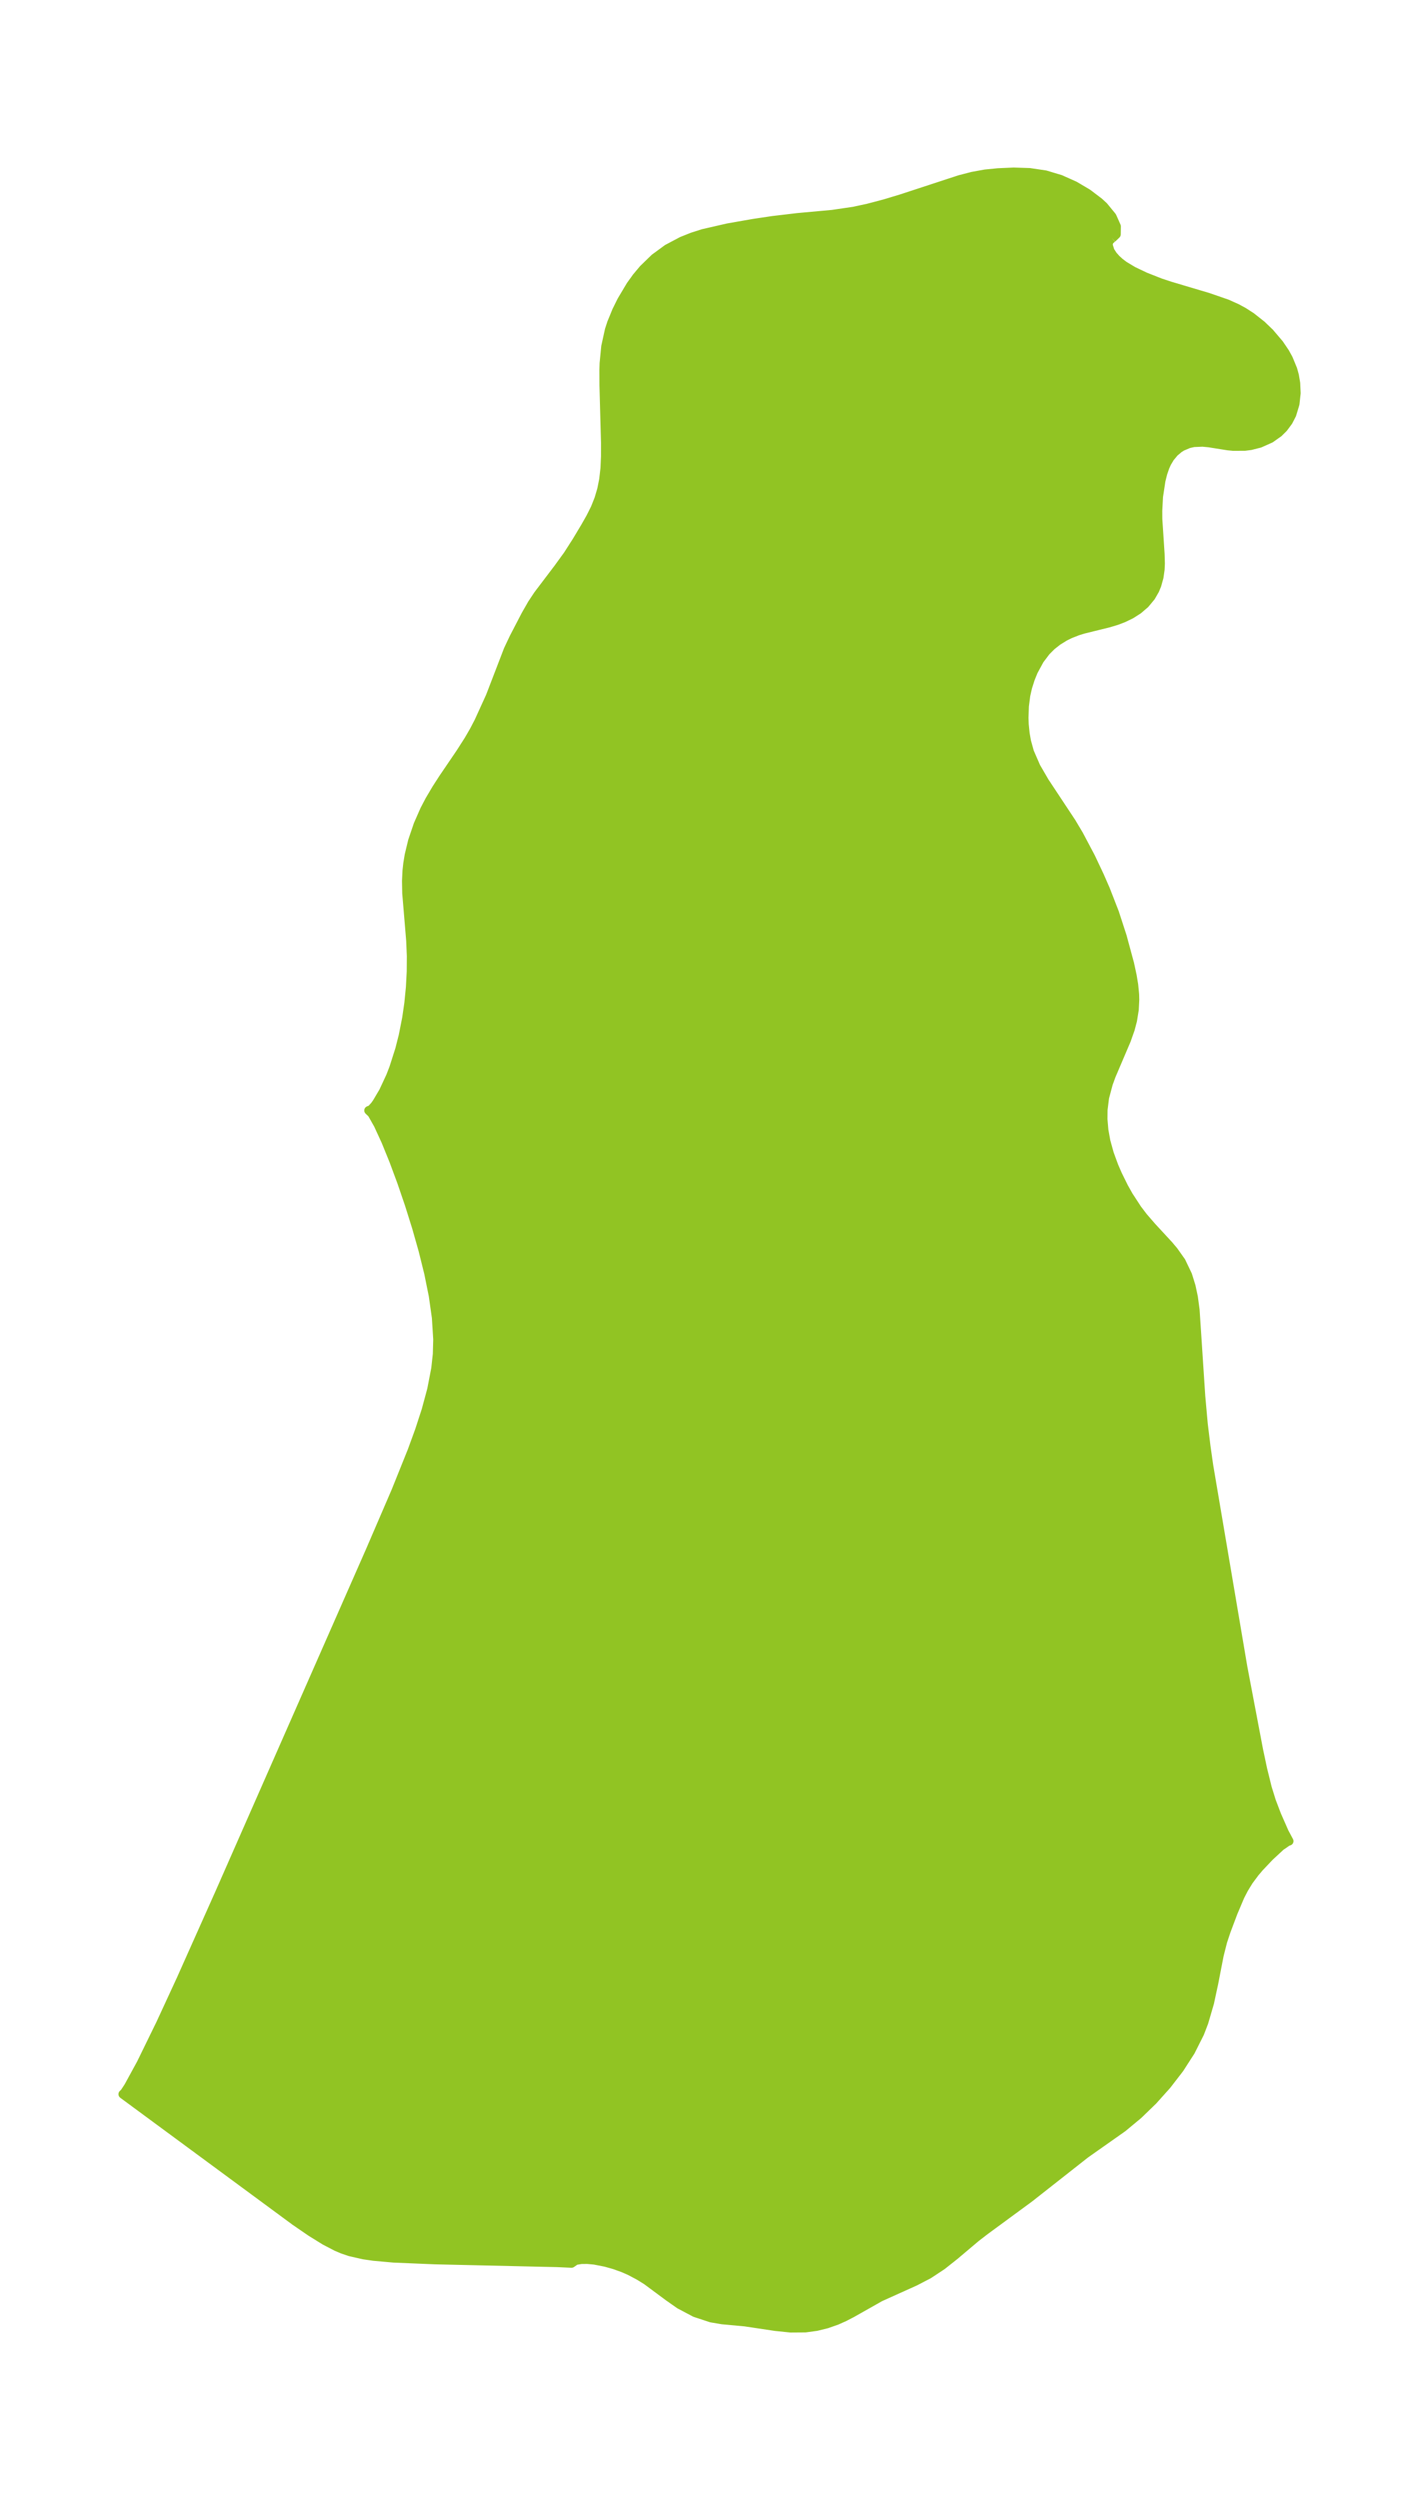 <?xml version="1.0" encoding="UTF-8"?>
<!DOCTYPE svg  PUBLIC '-//W3C//DTD SVG 1.1//EN'  'http://www.w3.org/Graphics/SVG/1.1/DTD/svg11.dtd'>
<svg width="159.27pt" height="280.51pt" version="1.1" viewBox="0 0 159.27 280.51" xmlns="http://www.w3.org/2000/svg" xmlns:xlink="http://www.w3.org/1999/xlink">
 <defs>
  <style type="text/css">*{stroke-linejoin: round; stroke-linecap: butt}</style>
 </defs>
 <g id="figure_1">
  <g id="patch_1">
   <path d="m0 280.51h159.27v-280.51h-159.27v280.51z" fill="none"/>
  </g>
  <g id="axes_1">
   <g id="PatchCollection_1">
    <defs>
     <path id="ma379fb626e" d="m124.81-253.77-0.341 0.308-0.086 0.439 0.213 0.681 0.326 0.497 0.347 0.391 0.388 0.357 0.508 0.387 1.018 0.611 1.369 0.651 1.675 0.659 1.106 0.365 4.266 1.27 2.12 0.732 1.079 0.484 0.77 0.416 0.871 0.561 1.172 0.926 0.891 0.854 1.079 1.269 0.638 0.943 0.387 0.699 0.496 1.201 0.187 0.678 0.149 0.875 0.05 1.115-0.131 1.202-0.358 1.19-0.397 0.773-0.543 0.733-0.545 0.542-0.922 0.653-1.2 0.535-1.023 0.258-0.646 0.083-1.317 0.005-0.583-0.057-2.116-0.336-0.722-0.071-1.002 0.042-0.571 0.128-0.745 0.315-0.355 0.224-0.523 0.447-0.487 0.594-0.334 0.568-0.206 0.456-0.242 0.701-0.207 0.826-0.275 1.805-0.082 1.578 0.005 0.944 0.257 3.935 0.03 1.05-0.031 0.664-0.124 0.87-0.24 0.867-0.238 0.575-0.433 0.749-0.664 0.8-0.774 0.663-0.819 0.52-0.874 0.42-0.723 0.272-0.859 0.262-2.891 0.714-0.599 0.185-0.871 0.339-0.601 0.297-0.813 0.503-0.685 0.544-0.6 0.601-0.727 0.962-0.688 1.268-0.348 0.858-0.302 0.954-0.205 0.899-0.155 1.207-0.045 1.321 0.026 0.73 0.102 1.018 0.155 0.877 0.33 1.202 0.73 1.677 0.957 1.649 3.029 4.579 0.82 1.375 1.338 2.527 0.966 2.042 0.696 1.591 1.013 2.603 0.866 2.666 0.821 3.034 0.292 1.345 0.172 1.038 0.105 1.075 0.016 0.588-0.058 1.132-0.196 1.213-0.255 0.965-0.432 1.225-1.705 3.997-0.322 0.885-0.422 1.575-0.168 1.361-0.011 1.072 0.103 1.22 0.222 1.232 0.383 1.388 0.51 1.396 0.424 0.978 0.685 1.389 0.547 0.975 0.961 1.476 0.674 0.889 0.984 1.135 1.885 2.04 0.563 0.669 0.831 1.176 0.726 1.515 0.391 1.26 0.258 1.213 0.193 1.424 0.638 9.713 0.279 3.098 0.307 2.511 0.307 2.162 3.834 22.631 1.764 9.285 0.457 2.153 0.522 2.112 0.46 1.476 0.596 1.564 0.851 1.933 0.523 0.978-0.16 0.044-0.773 0.53-1.249 1.155-1.149 1.212-0.499 0.588-0.691 0.929-0.545 0.89-0.431 0.835-0.778 1.839-0.769 2.041-0.401 1.203-0.391 1.545-0.612 3.151-0.471 2.184-0.638 2.185-0.466 1.213-1.027 2.041-1.25 1.941-1.419 1.838-1.549 1.728-1.654 1.601-1.745 1.448-4.185 2.947-6.302 4.956-4.941 3.627-1.056 0.814-2.392 2.018-1.406 1.112-1.498 0.989-1.532 0.796-3.916 1.764-3.158 1.785-0.849 0.442-0.841 0.377-1.129 0.399-1.158 0.286-1.257 0.172-1.659 0.012-1.685-0.174-3.421-0.513-2.547-0.236-1.255-0.211-1.813-0.598-1.737-0.919-1.234-0.866-2.464-1.827-0.859-0.531-1.041-0.551-0.781-0.338-0.924-0.33-1.004-0.285-1.247-0.243-0.816-0.074-0.671 0.008-0.636 0.105-0.453 0.316-1.647-0.075-13.695-0.311-4.634-0.195-2.242-0.202-1.095-0.159-1.543-0.349-0.87-0.298-0.652-0.278-1.304-0.679-1.566-0.97-1.798-1.235-19.306-14.226 0.178-0.167 0.448-0.682 1.417-2.594 2.19-4.484 2.267-4.907 4.364-9.77 16.896-38.387 2.882-6.688 1.81-4.502 0.83-2.273 0.747-2.293 0.626-2.319 0.454-2.352 0.175-1.607 0.046-1.668-0.151-2.439-0.353-2.48-0.51-2.518-0.632-2.549-0.728-2.567-0.803-2.563-0.86-2.519-0.894-2.412-0.897-2.204-0.847-1.841-0.704-1.246-0.36-0.342 0.278-0.105 0.398-0.439 0.228-0.317 0.748-1.266 0.788-1.691 0.364-0.936 0.664-2.078 0.393-1.541 0.395-2 0.24-1.664 0.177-1.788 0.093-1.758 0.012-1.736-0.071-1.713-0.446-5.347-0.026-1.369 0.055-1.152 0.088-0.809 0.155-0.937 0.382-1.587 0.622-1.832 0.731-1.663 0.565-1.079 0.772-1.304 0.752-1.165 1.942-2.858 0.917-1.434 0.594-1.026 0.541-1.036 1.287-2.823 2.02-5.249 0.629-1.331 1.336-2.571 0.716-1.25 0.667-1.005 2.26-2.982 1.083-1.493 0.997-1.557 0.973-1.626 0.577-1.017 0.523-1.044 0.418-1.054 0.309-1.052 0.219-1.088 0.146-1.276 0.058-1.347 0.002-1.52-0.174-6.459-0.006-1.729 0.022-0.724 0.184-1.891 0.411-1.869 0.255-0.778 0.564-1.374 0.559-1.129 1.012-1.699 0.678-0.942 0.744-0.888 1.272-1.235 1.435-1.052 1.637-0.866 1.162-0.463 1.2-0.384 2.786-0.639 2.949-0.516 2.118-0.314 2.735-0.324 3.932-0.36 2.384-0.35 1.62-0.35 1.87-0.493 1.817-0.548 6.586-2.157 1.435-0.372 1.436-0.261 1.426-0.142 1.77-0.079 1.791 0.058 1.78 0.266 1.668 0.501 1.589 0.709 1.466 0.866 1.286 0.974 0.523 0.483 0.936 1.141 0.492 1.103-0.012 0.895-0.474 0.453" stroke="#91c423"/>
    </defs>
    <g clip-path="url(#pae60ae8f1f)">
     <use y="280.512" fill="#91c423" stroke="#91c423" xlink:href="#ma379fb626e"/>
    </g>
   </g>
  </g>
 </g>
 <defs>
  <clipPath id="pae60ae8f1f">
   <rect x="7.2" y="7.2" width="144.87" height="266.11"/>
  </clipPath>
 </defs>
</svg>
